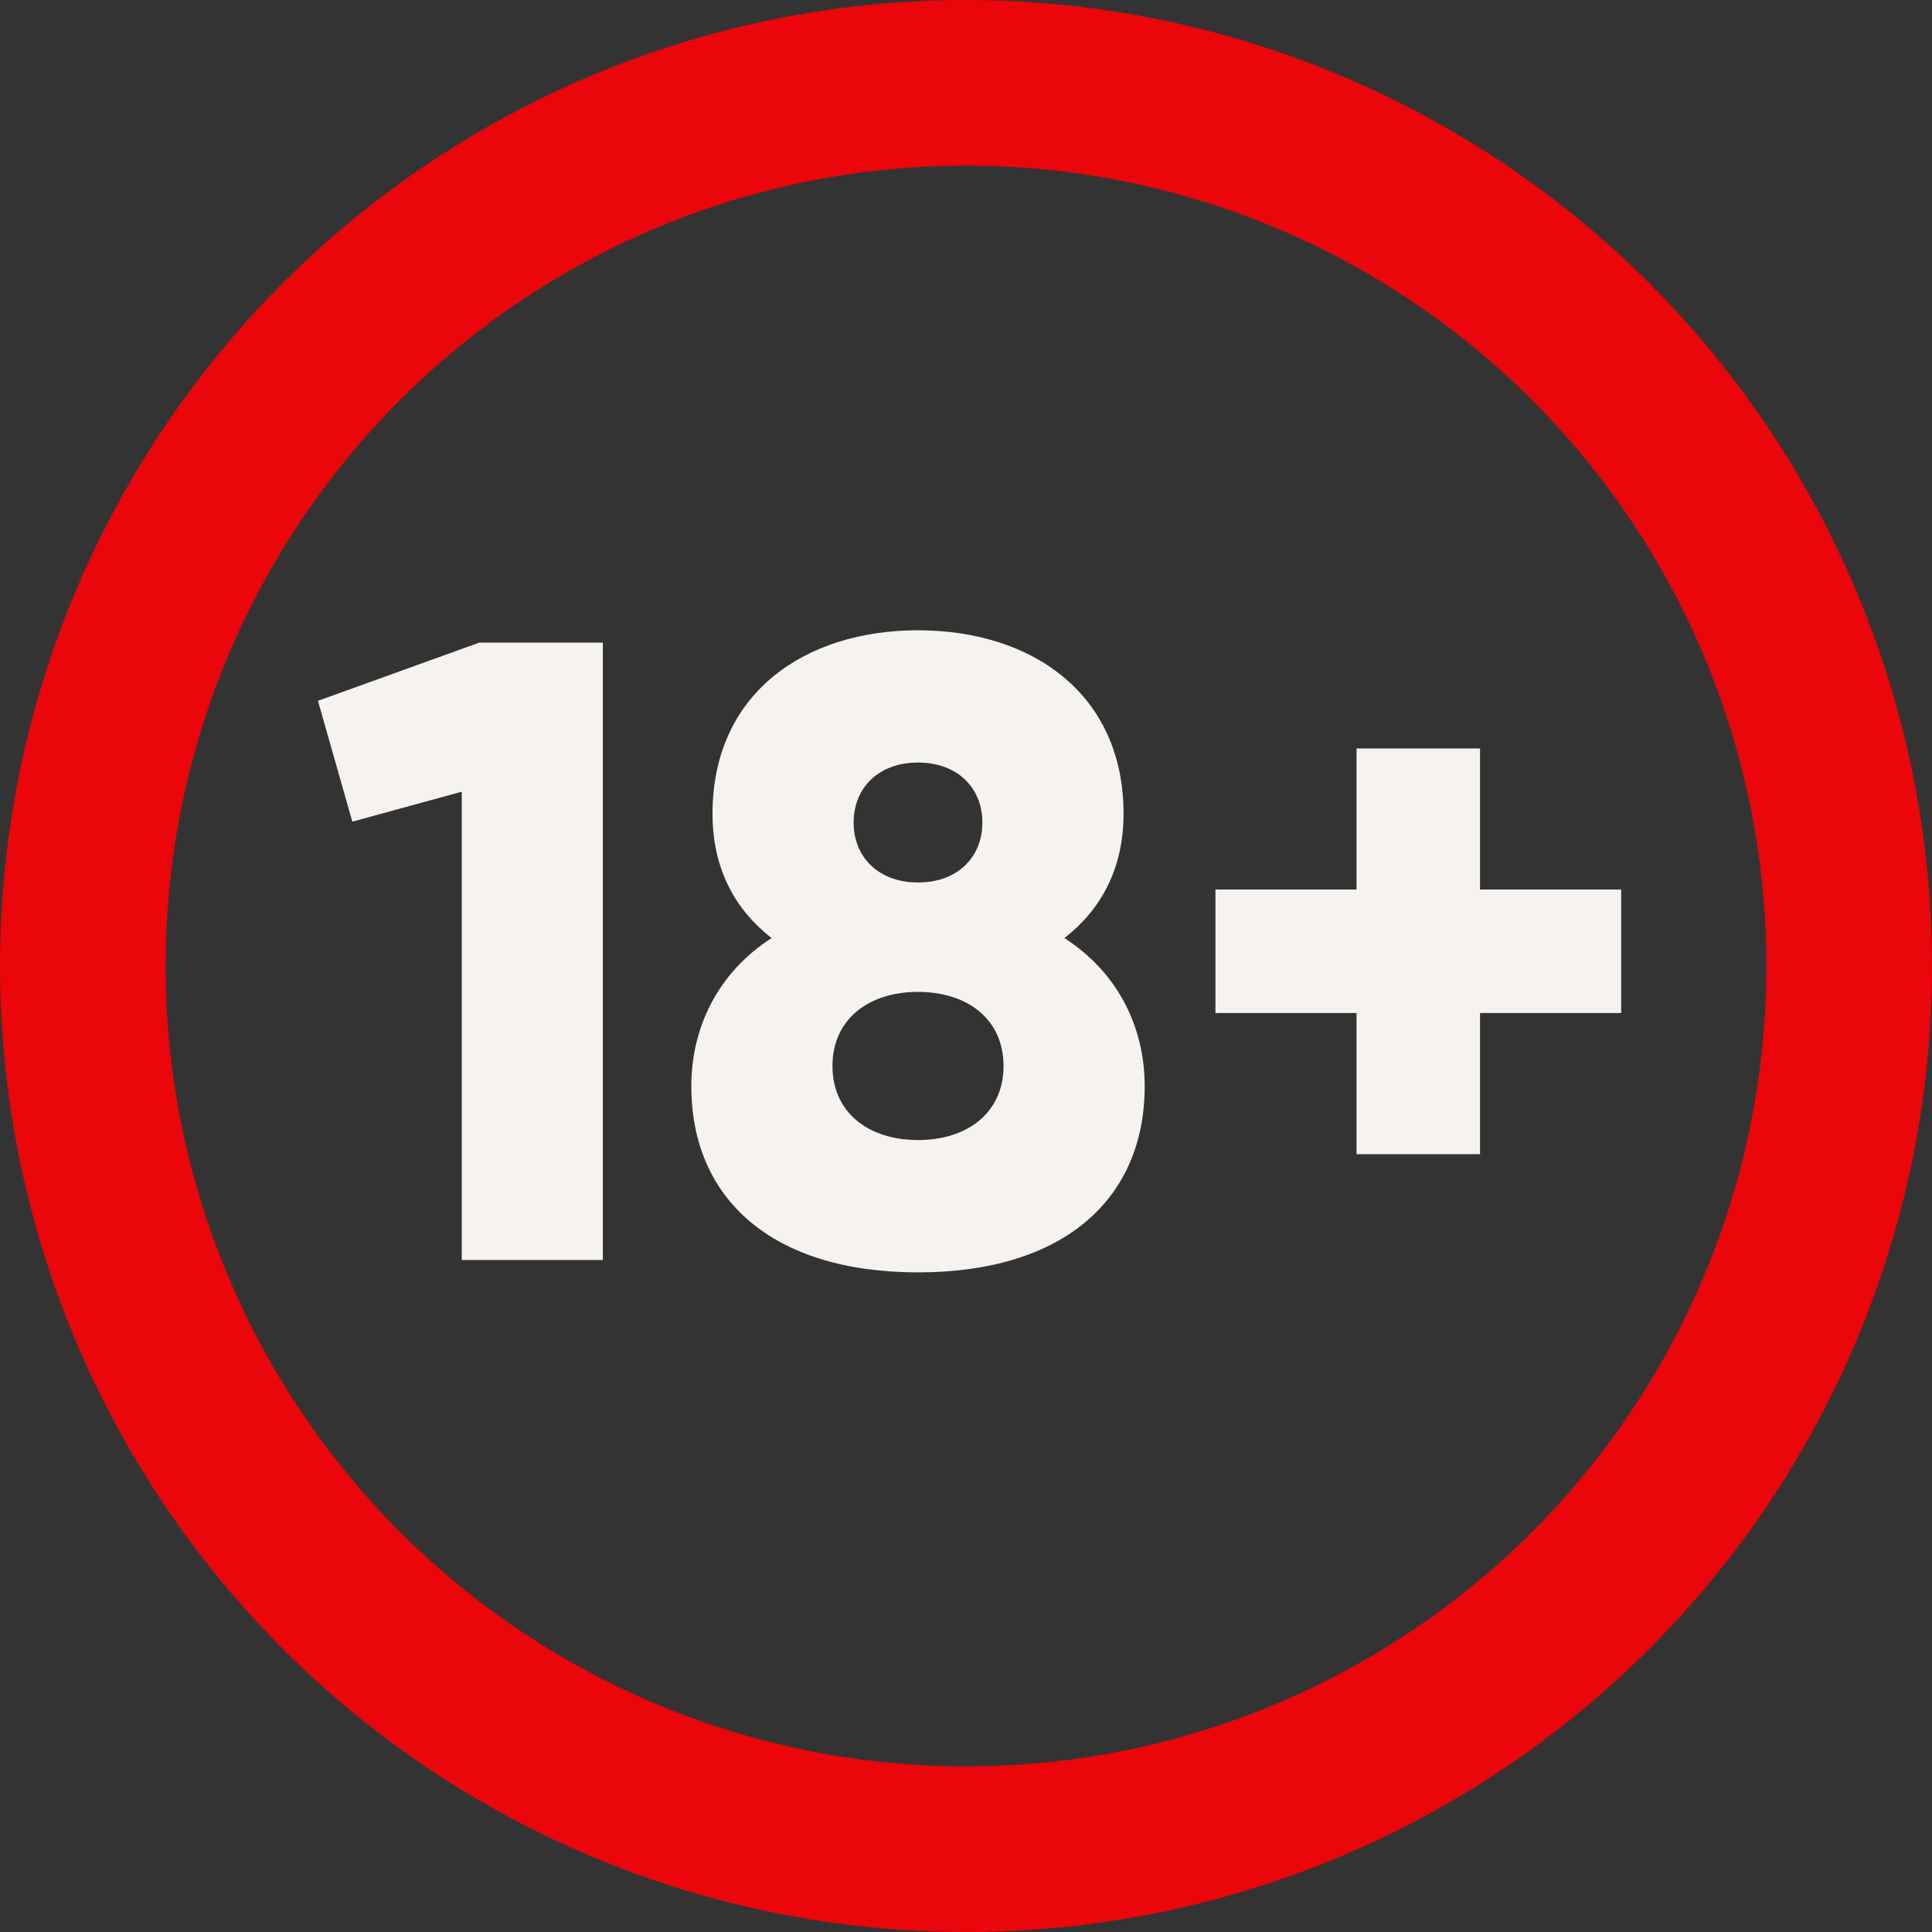 <svg width="35" height="35" viewBox="0 0 35 35" fill="none" xmlns="http://www.w3.org/2000/svg">
<rect x="0" y="0" width="35" height="35" fill="#333333" stroke="none"/>
<circle cx="17.5" cy="17.5" r="16" stroke="#EA060A" stroke-width="3"/>
<path d="M8.684 11.641L5.76 12.696L6.383 14.885L8.365 14.342V22.826H10.921V11.641H8.684Z" fill="#F6F3EE"/>
<path d="M19.283 16.994C19.938 16.483 20.354 15.748 20.354 14.741C20.354 12.568 18.692 11.418 16.631 11.418C14.569 11.418 12.908 12.568 12.908 14.741C12.908 15.748 13.323 16.483 13.978 16.994C13.036 17.601 12.524 18.576 12.524 19.678C12.524 21.724 13.994 23.05 16.631 23.05C19.267 23.05 20.737 21.724 20.737 19.678C20.737 18.576 20.226 17.601 19.283 16.994ZM16.631 13.814C17.35 13.814 17.797 14.278 17.797 14.901C17.797 15.524 17.35 15.987 16.631 15.987C15.912 15.987 15.464 15.524 15.464 14.901C15.464 14.278 15.912 13.814 16.631 13.814ZM16.631 20.653C15.736 20.653 15.081 20.158 15.081 19.311C15.081 18.464 15.736 17.969 16.631 17.969C17.525 17.969 18.18 18.464 18.18 19.311C18.18 20.158 17.525 20.653 16.631 20.653Z" fill="#F6F3EE"/>
<path d="M29.369 16.115H26.812V13.559H24.575V16.115H22.019V18.352H24.575V20.909H26.812V18.352H29.369V16.115Z" fill="#F6F3EE"/>
</svg>
